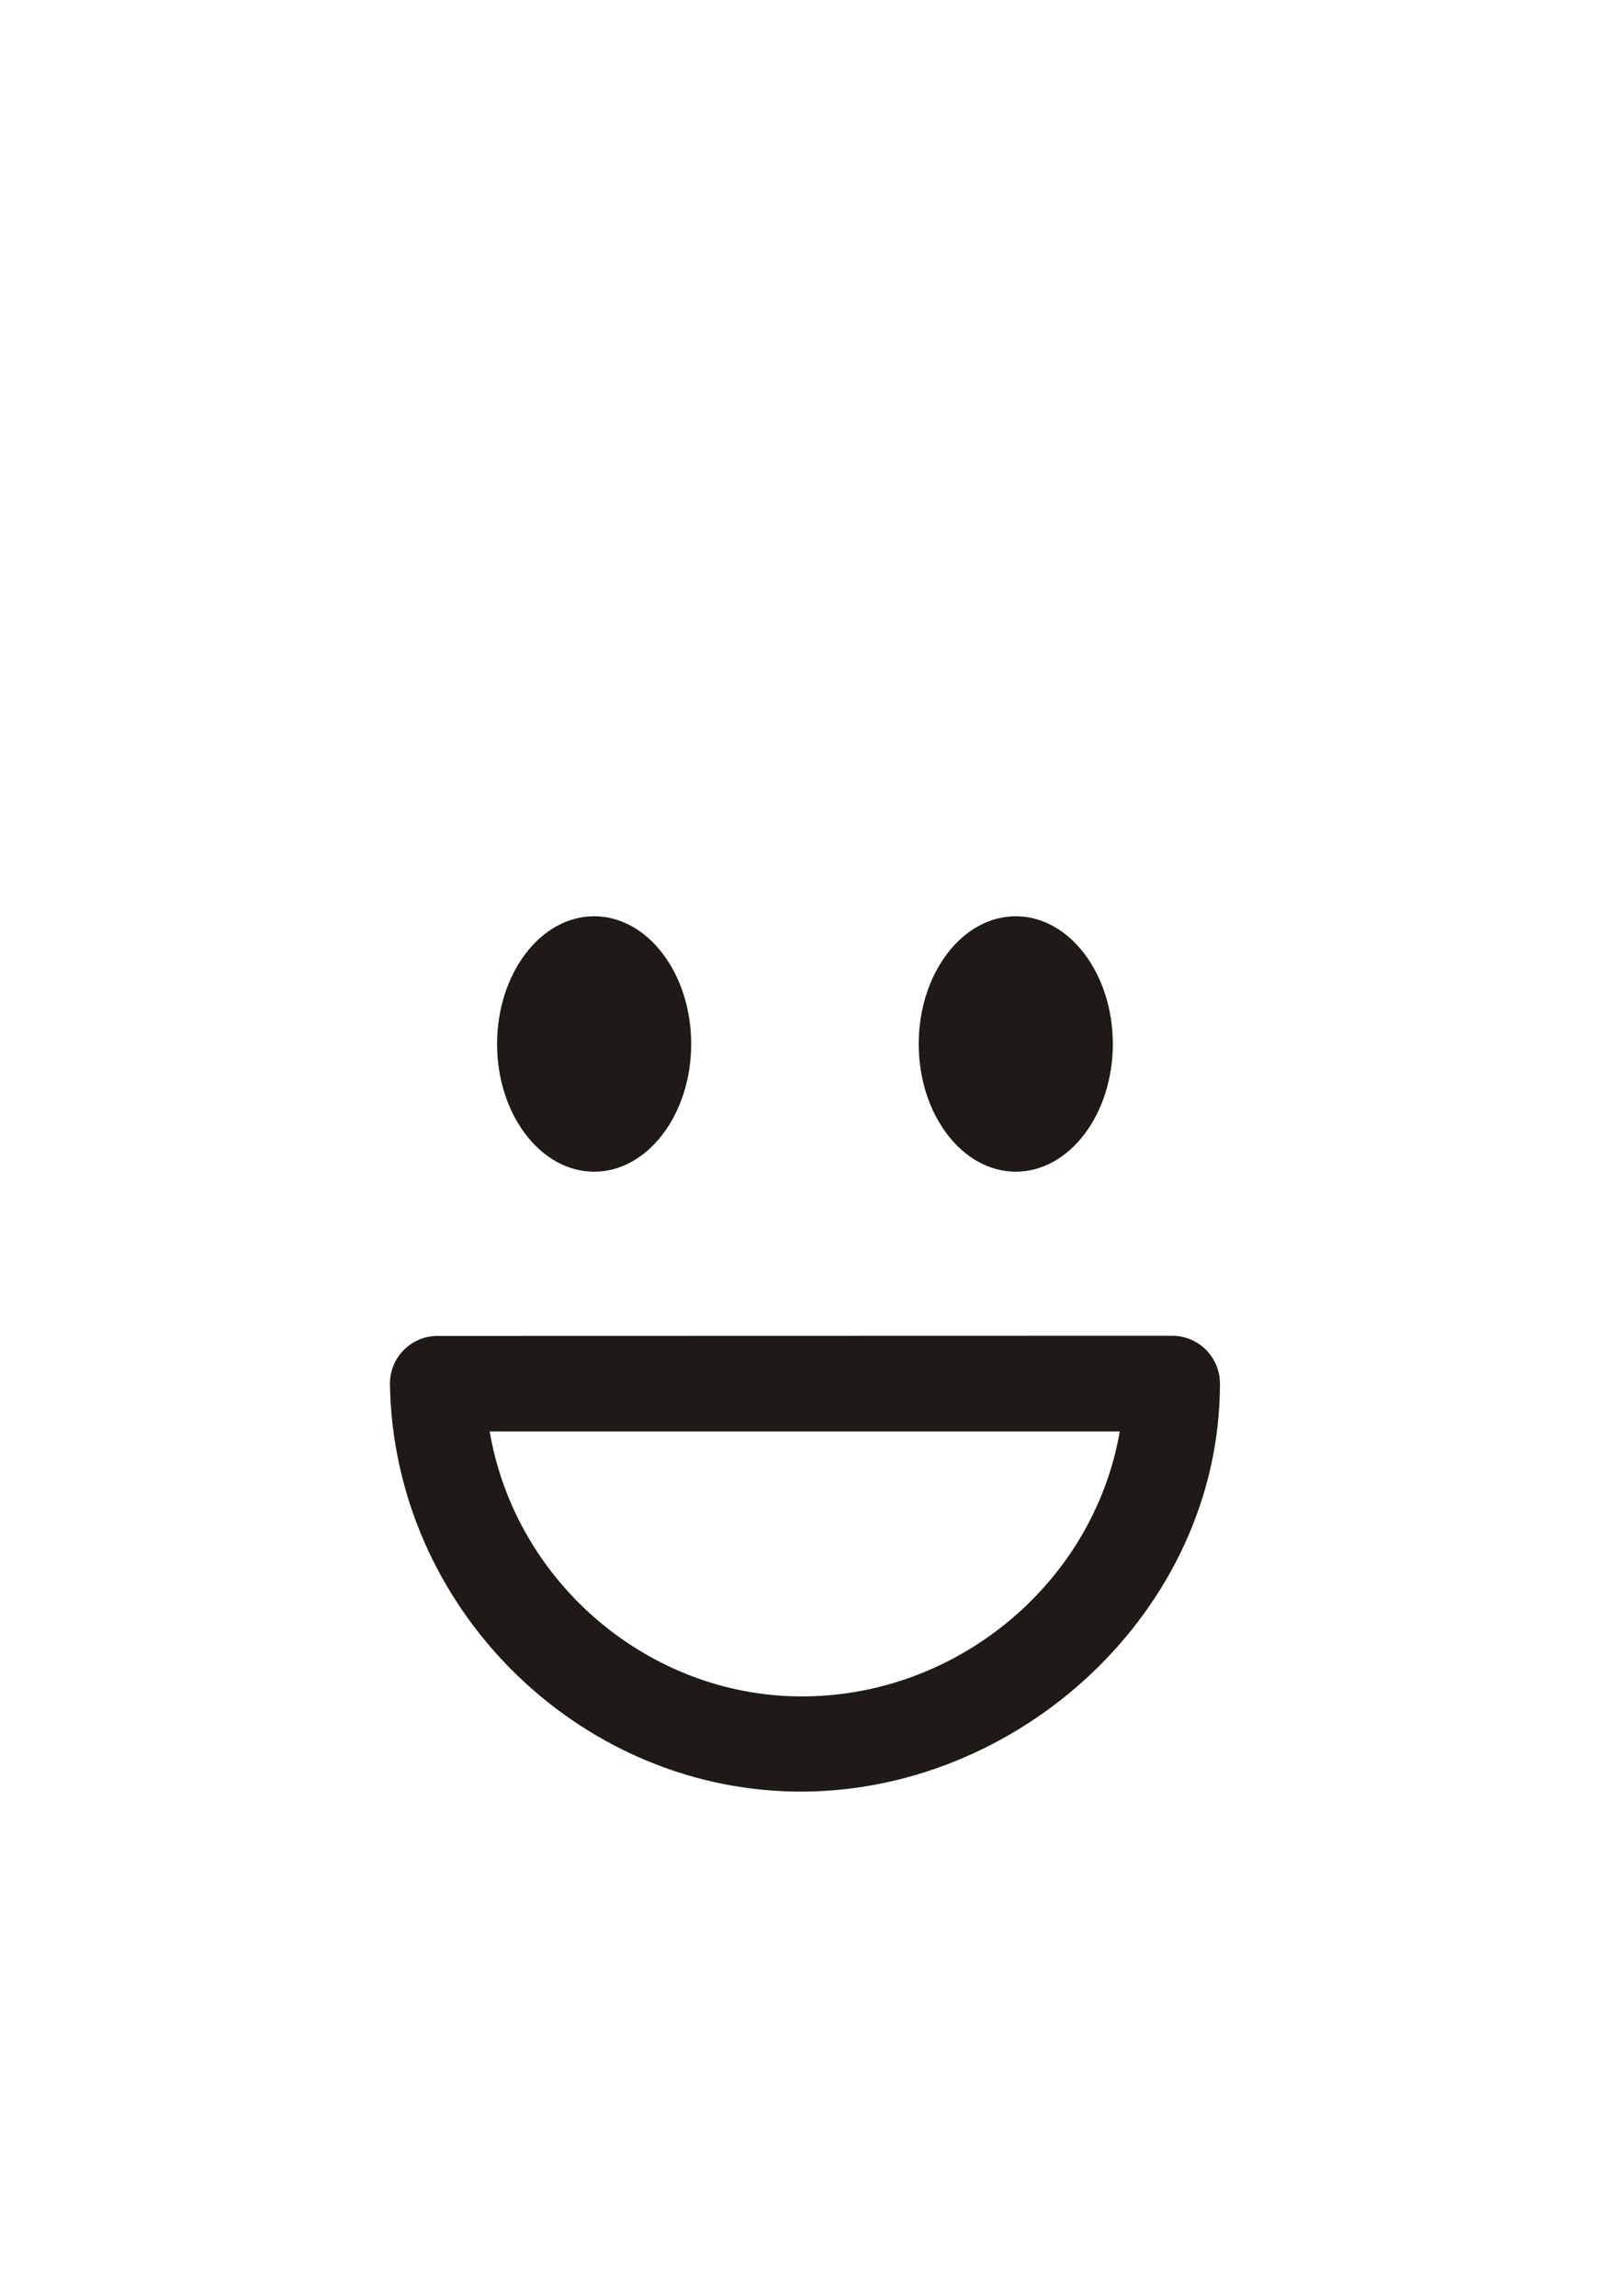 <?xml version="1.0" encoding="UTF-8"?>
<!DOCTYPE svg PUBLIC "-//W3C//DTD SVG 1.1//EN" "http://www.w3.org/Graphics/SVG/1.1/DTD/svg11.dtd">
<!-- Creator: CorelDRAW -->
<svg xmlns="http://www.w3.org/2000/svg" xml:space="preserve" width="297mm" height="420mm" style="shape-rendering:geometricPrecision; text-rendering:geometricPrecision; image-rendering:optimizeQuality; fill-rule:evenodd; clip-rule:evenodd"
viewBox="0 0 297 420"
 xmlns:xlink="http://www.w3.org/1999/xlink">
 <defs>
  <style type="text/css">
   <![CDATA[
    .fil0 {fill:#1F1A17;fill-rule:nonzero}
   ]]>
  </style>
 </defs>
 <g id="Слой_x0020_1">
  <g id="_101381920">
   <path id="_101770656" class="fil0" d="M204.788 261.821l-115.235 0c4.625,27.175 28.22,47.6 55.315,48.44 28.95,0.905 54.97,-19.95 59.92,-48.44zm-133.475 -8.615c-0.07,-4.81 3.77,-8.78 8.58,-8.85l134.465 -0.035c4.83,0 8.75,3.92 8.75,8.75 0,41.575 -37.1,75.345 -77.935,74.62 -39.725,-0.7 -73.185,-33.765 -73.86,-74.485z"/>
   <g>
    <path id="_102618448" class="fil0" d="M185.766 167.593c9.8,0 17.75,10.485 17.75,23.365 0,12.87 -7.95,23.355 -17.75,23.355 -9.8,0 -17.75,-10.485 -17.75,-23.355 0,-12.88 7.95,-23.365 17.75,-23.365z"/>
    <path id="_48067080" class="fil0" d="M108.656 167.593c9.8,0 17.75,10.485 17.75,23.365 0,12.87 -7.95,23.355 -17.75,23.355 -9.8,0 -17.75,-10.485 -17.75,-23.355 0,-12.88 7.95,-23.365 17.75,-23.365z"/>
   </g>
  </g>
 </g>
</svg>
